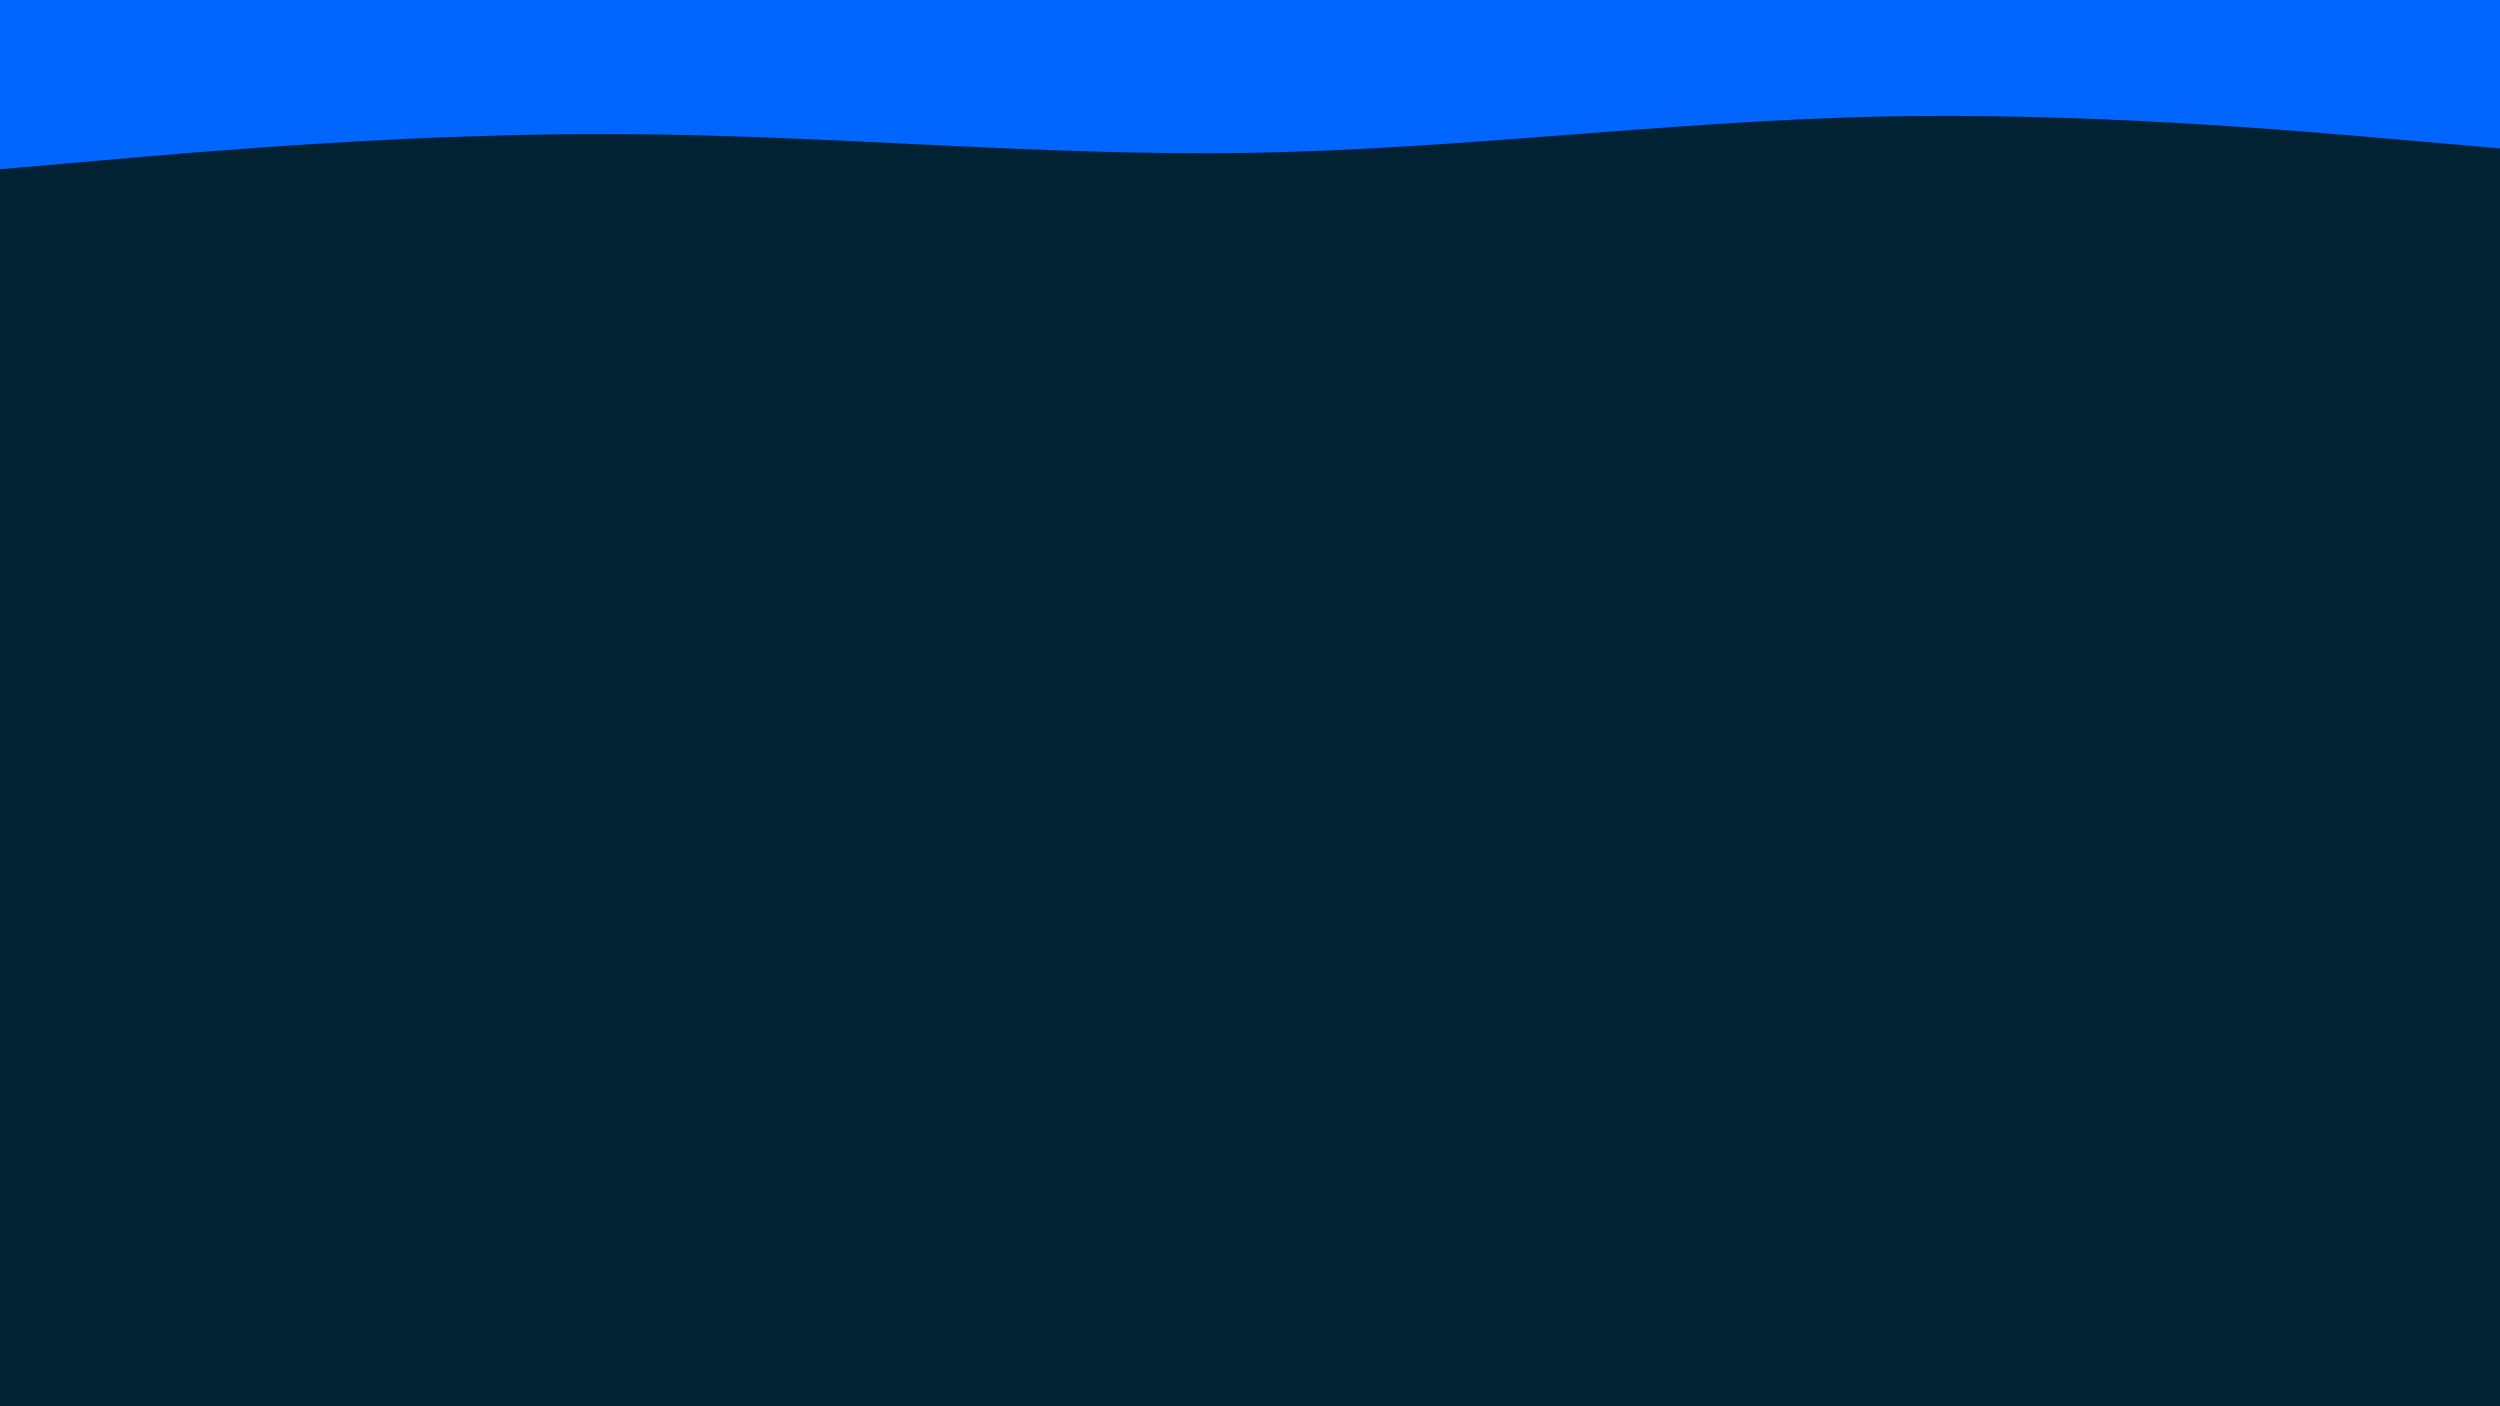 <svg id="visual" viewBox="0 0 960 540" width="960" height="540" xmlns="http://www.w3.org/2000/svg" xmlns:xlink="http://www.w3.org/1999/xlink" version="1.1"><rect x="0" y="0" width="960" height="540" fill="#002233"></rect><path d="M0 65L40 61.5C80 58 160 51 240 51.5C320 52 400 60 480 58.7C560 57.3 640 46.7 720 44.8C800 43 880 50 920 53.5L960 57L960 0L920 0C880 0 800 0 720 0C640 0 560 0 480 0C400 0 320 0 240 0C160 0 80 0 40 0L0 0Z" fill="#0066FF" stroke-linecap="round" stroke-linejoin="miter"></path></svg>